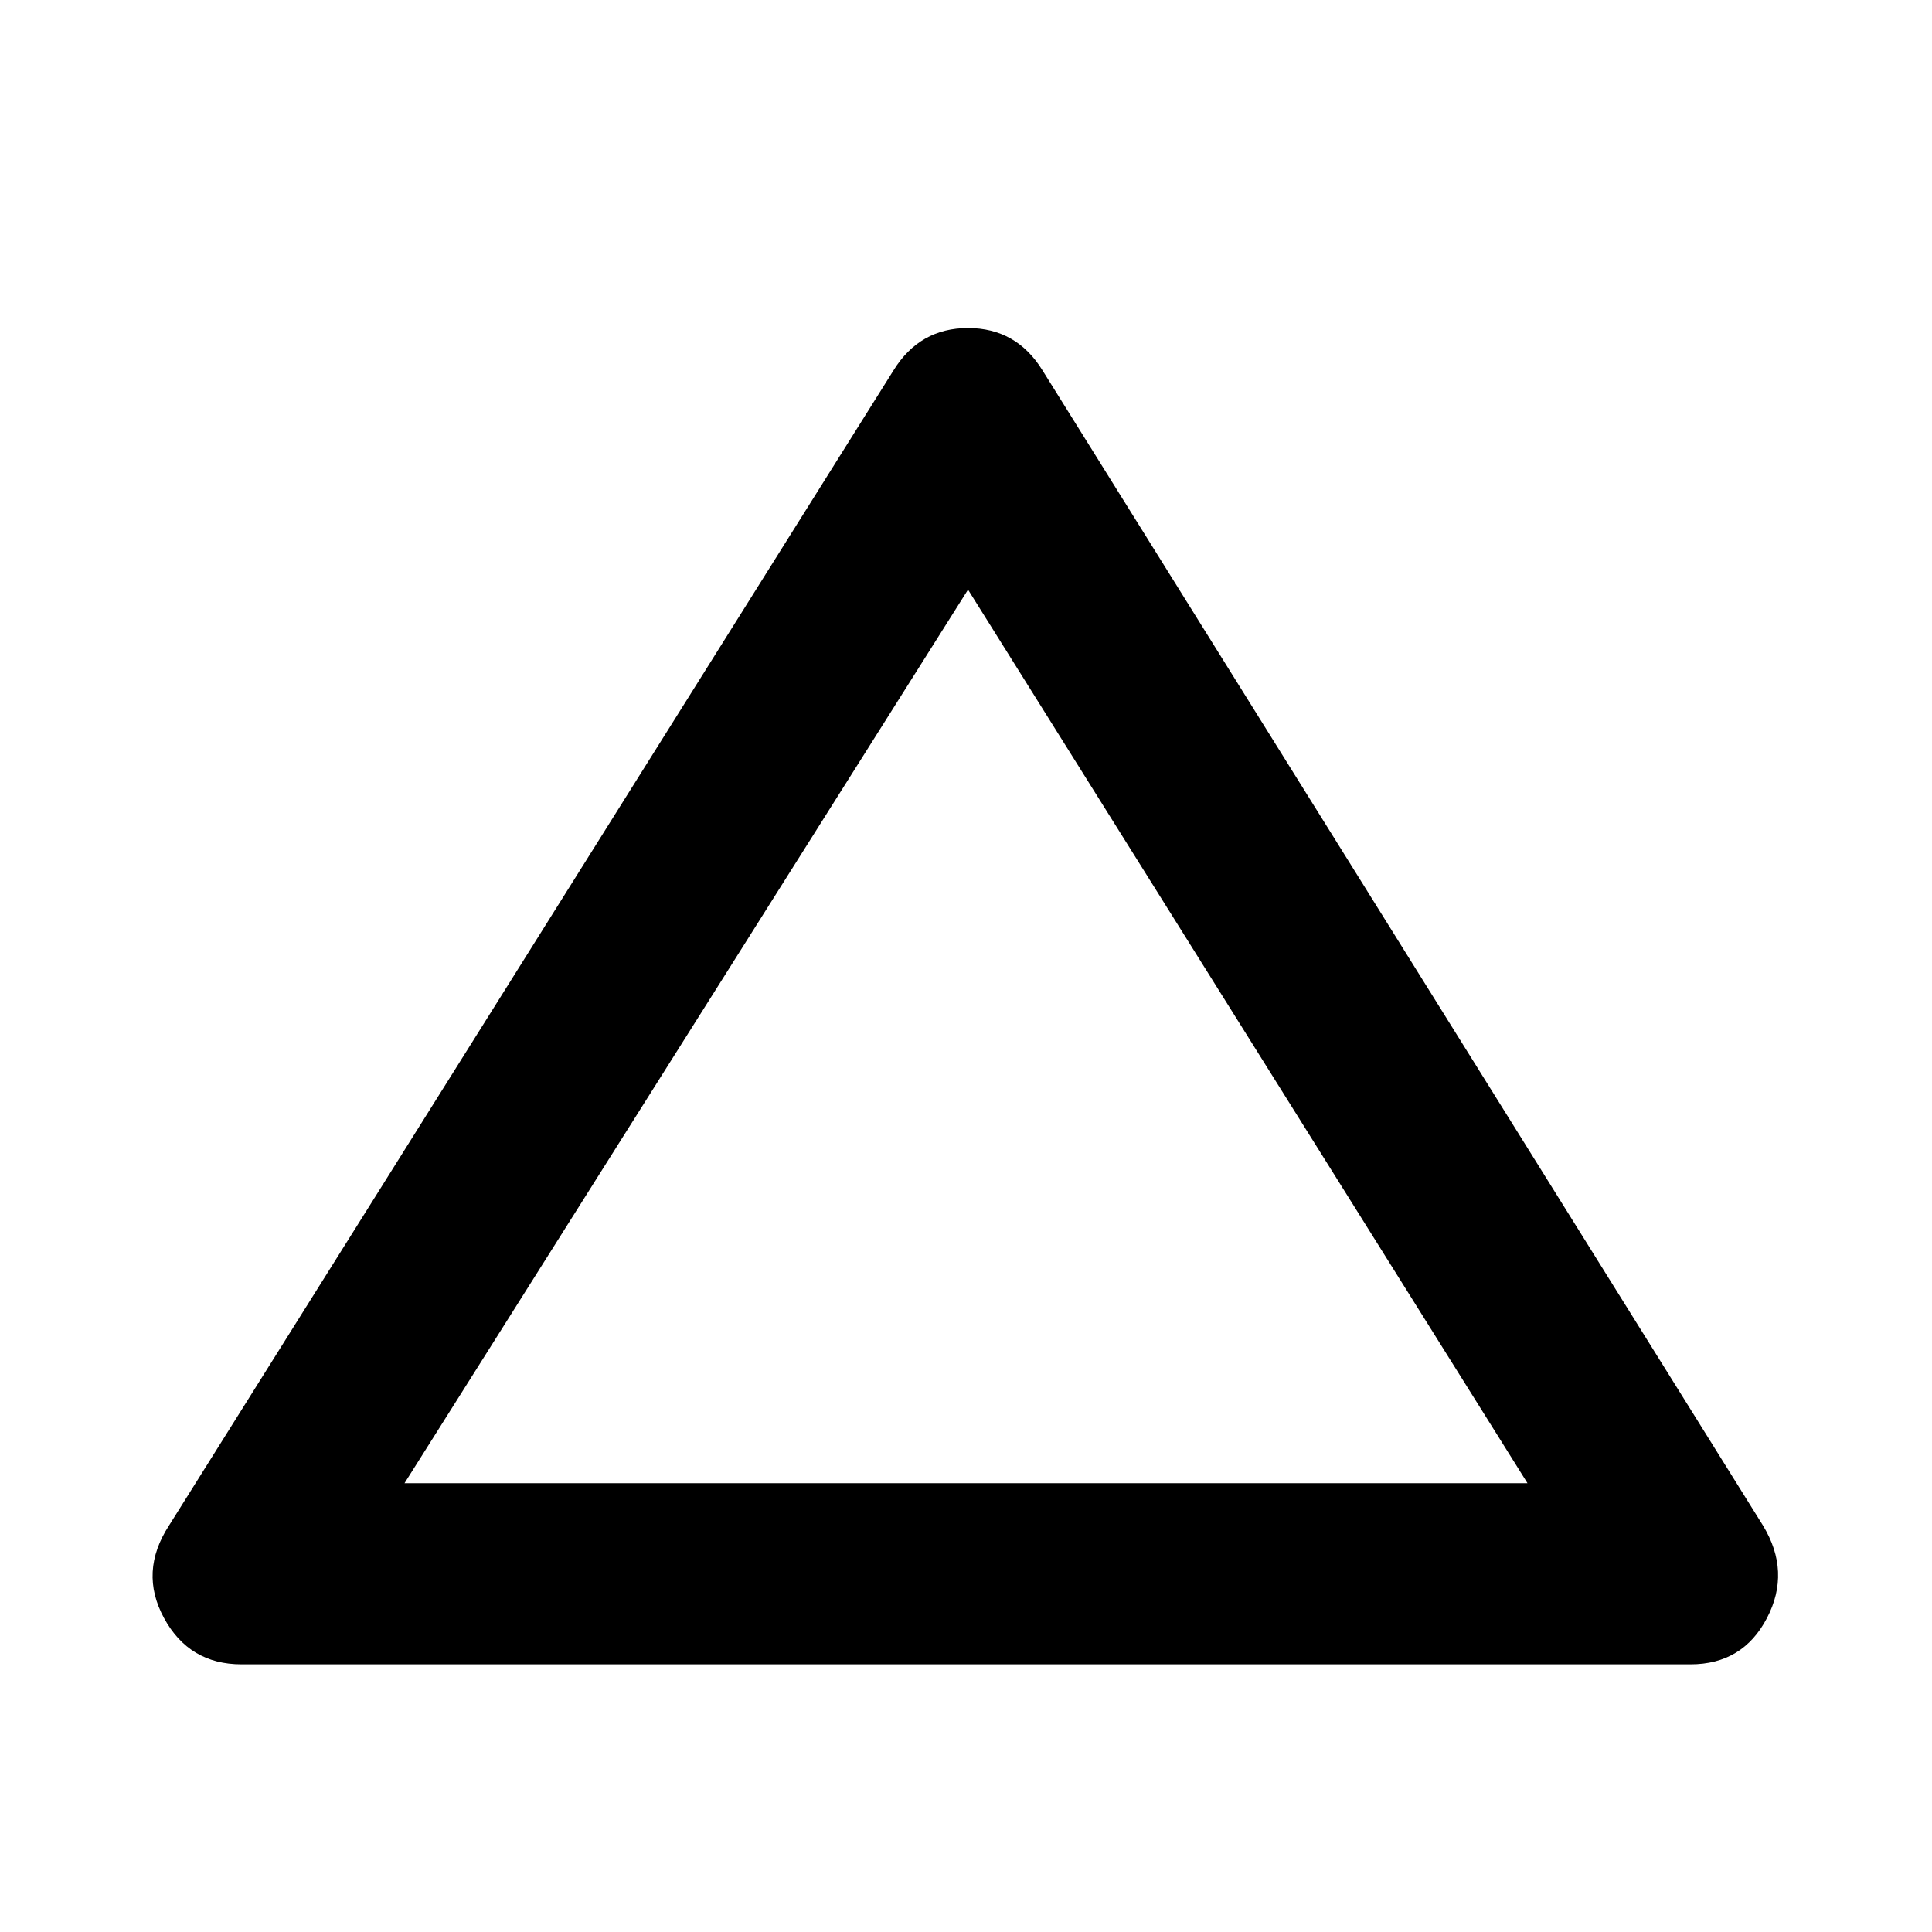 <svg xmlns="http://www.w3.org/2000/svg" height="40" width="40"><path d="M5 34.458q-1.083 0-1.604-.958-.521-.958.104-1.917l15-23.916q.542-.875 1.542-.875t1.541.875L36.5 31.583q.583.959.083 1.917-.5.958-1.583.958Zm3.375-3.75h23.25l-11.583-18.5Zm11.667-9.375Z"/></svg>